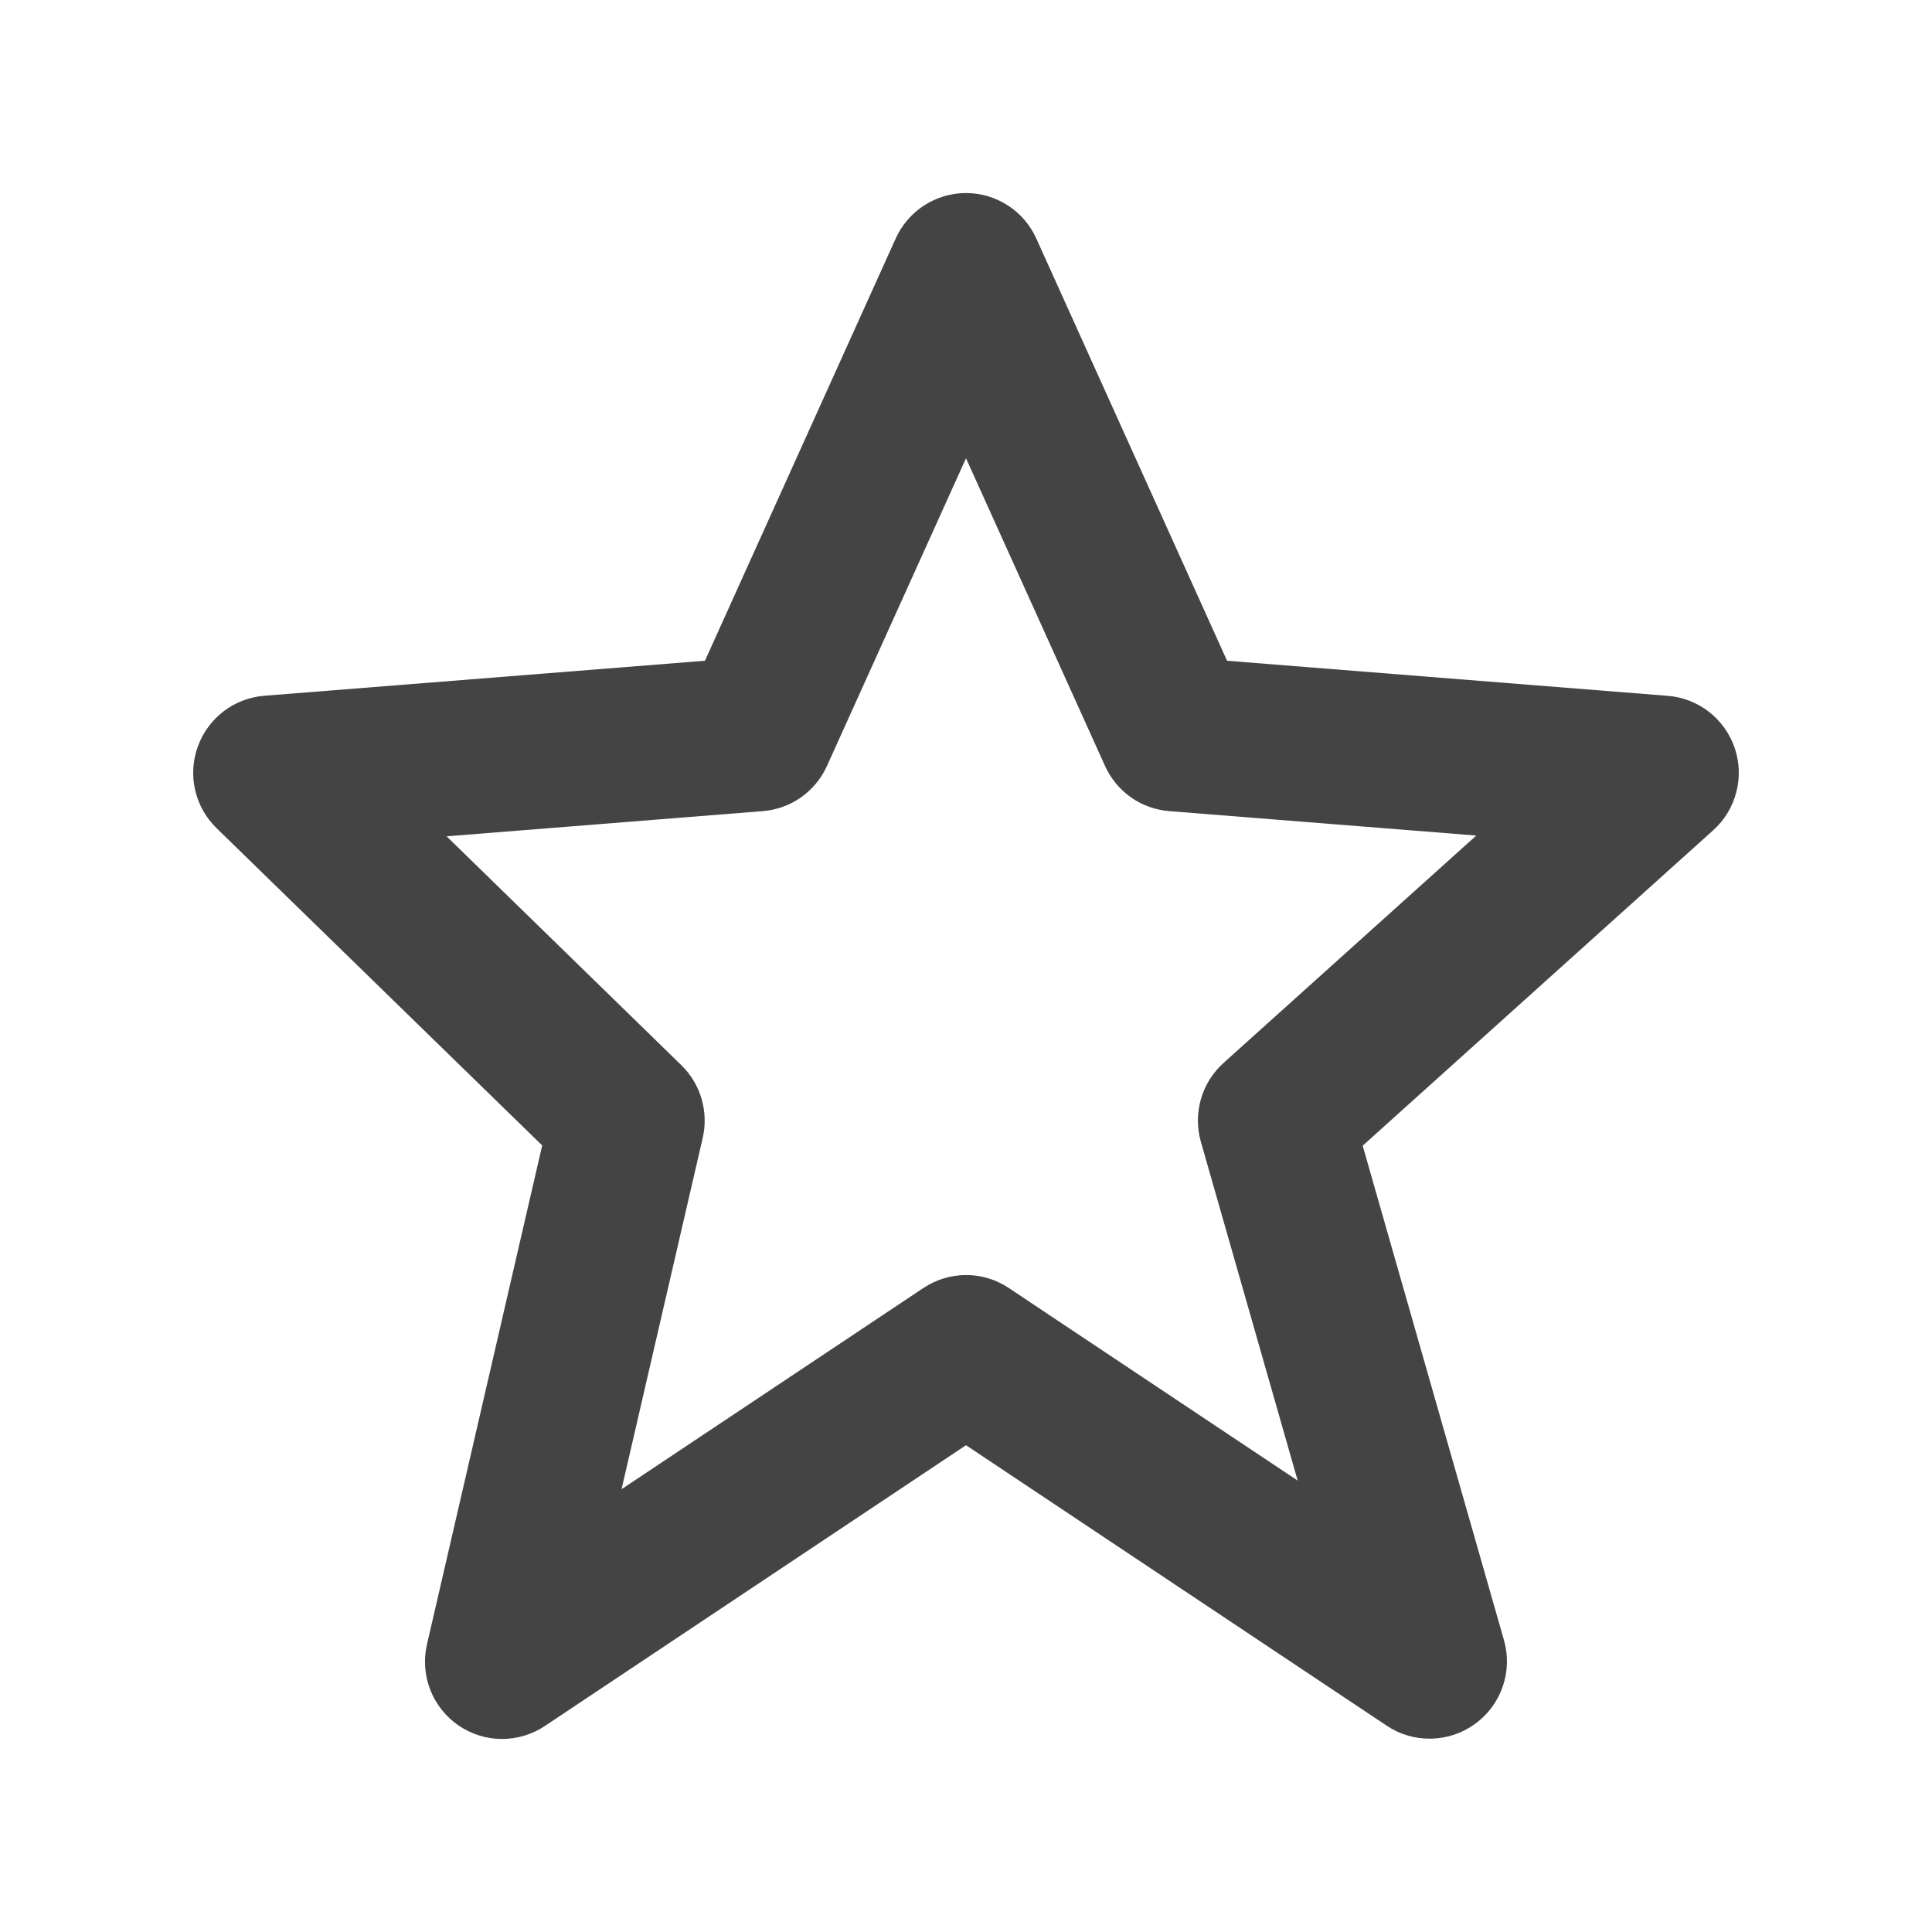<svg width="25" height="25" viewBox="0 0 25 25" fill="none" xmlns="http://www.w3.org/2000/svg">
<path d="M7.016 14.822L5.526 21.274C5.48 21.47 5.494 21.675 5.566 21.862C5.638 22.049 5.765 22.211 5.93 22.325C6.095 22.439 6.291 22.501 6.491 22.502C6.692 22.503 6.889 22.444 7.055 22.331L12.5 18.701L17.945 22.331C18.115 22.445 18.316 22.503 18.521 22.498C18.725 22.494 18.923 22.427 19.088 22.306C19.254 22.186 19.378 22.018 19.445 21.825C19.512 21.631 19.518 21.422 19.462 21.226L17.633 14.825L22.169 10.743C22.314 10.613 22.418 10.442 22.467 10.253C22.517 10.064 22.51 9.864 22.447 9.679C22.384 9.494 22.268 9.331 22.114 9.211C21.96 9.091 21.774 9.019 21.579 9.004L15.878 8.55L13.411 3.089C13.332 2.913 13.204 2.763 13.043 2.659C12.881 2.554 12.693 2.498 12.5 2.498C12.307 2.498 12.119 2.554 11.957 2.659C11.796 2.763 11.668 2.913 11.589 3.089L9.122 8.55L3.421 9.003C3.229 9.018 3.046 9.088 2.894 9.204C2.741 9.321 2.625 9.479 2.56 9.66C2.494 9.84 2.482 10.036 2.525 10.223C2.568 10.411 2.664 10.581 2.802 10.716L7.016 14.822ZM9.869 10.496C10.047 10.482 10.219 10.421 10.365 10.318C10.512 10.214 10.628 10.074 10.701 9.911L12.5 5.93L14.299 9.911C14.372 10.074 14.488 10.214 14.635 10.318C14.781 10.421 14.953 10.482 15.131 10.496L19.103 10.812L15.832 13.755C15.548 14.011 15.435 14.405 15.539 14.774L16.792 19.159L13.056 16.668C12.892 16.558 12.699 16.499 12.502 16.499C12.304 16.499 12.111 16.558 11.947 16.668L8.043 19.27L9.093 14.725C9.132 14.557 9.126 14.383 9.078 14.218C9.03 14.054 8.94 13.904 8.817 13.784L5.779 10.822L9.869 10.496Z" fill="#444444"/>
</svg>
